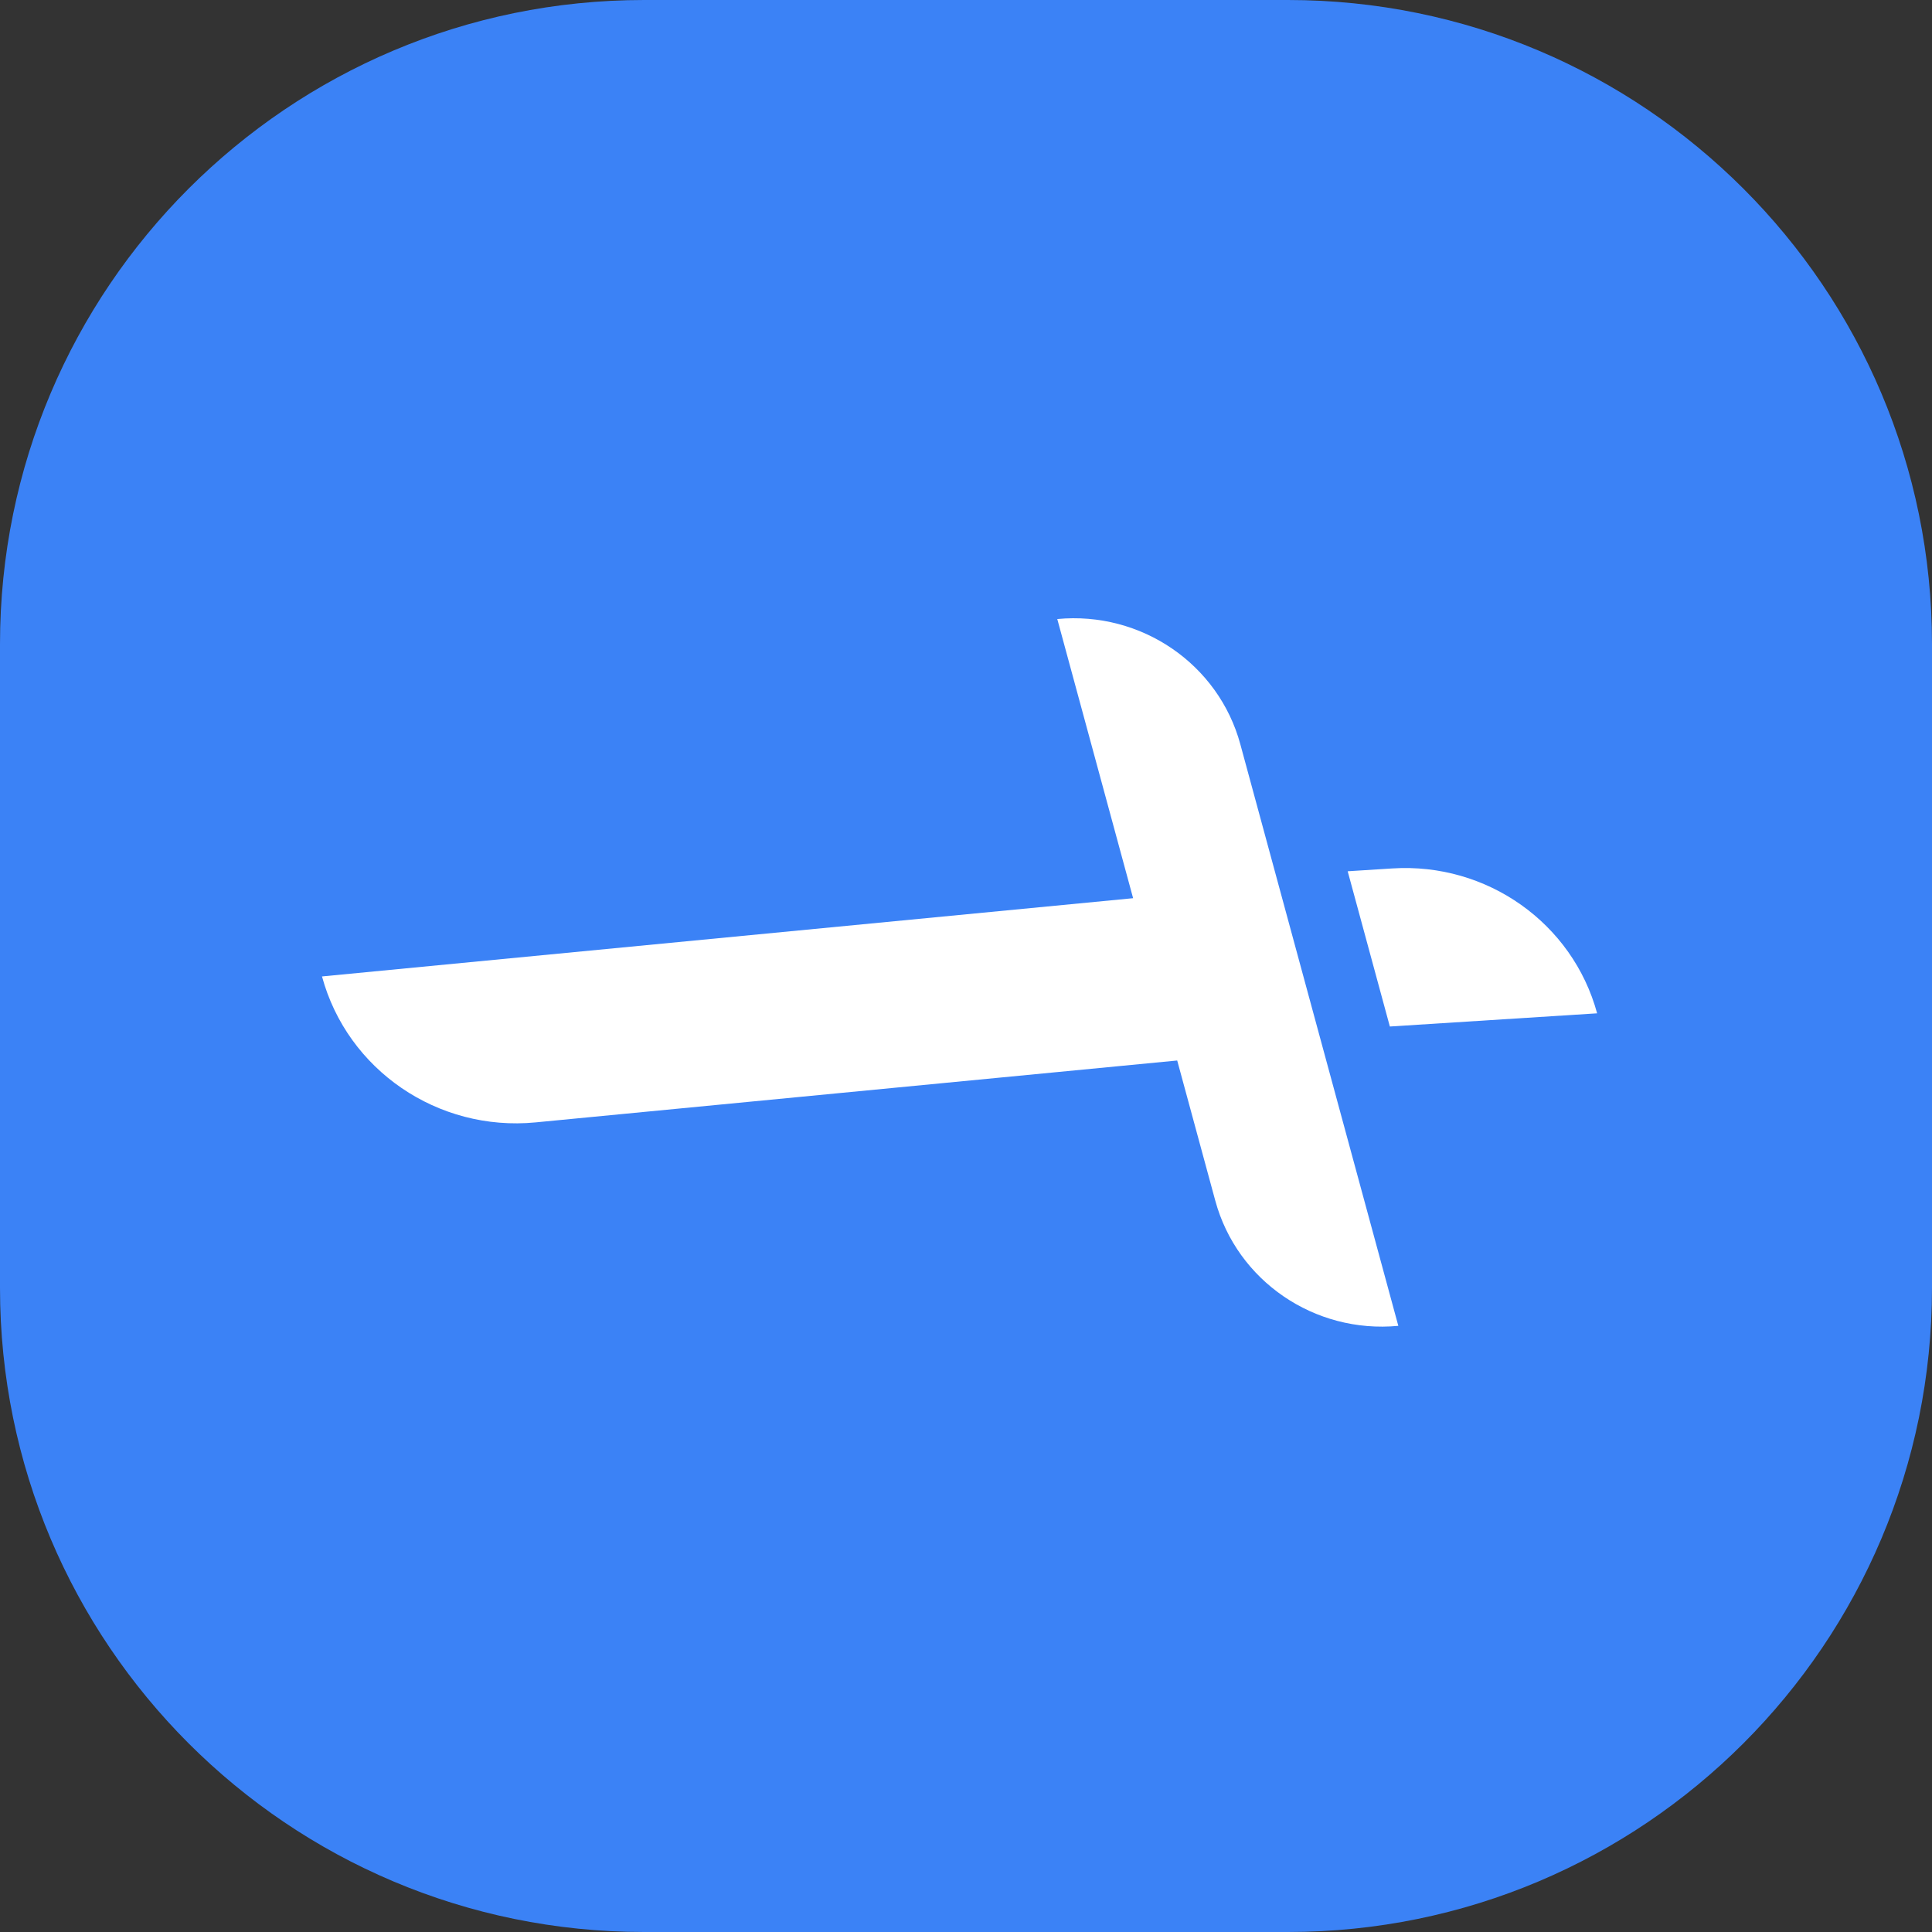 <svg width="150" height="150" viewBox="0 0 150 150" fill="none" xmlns="http://www.w3.org/2000/svg">
<rect x="0" y="0" width="150" height="150" fill="#333333" stroke="none"/>
<path d="M0 50C0 22.386 22.386 0 50 0H100C127.614 0 150 22.386 150 50V100C150 127.614 127.614 150 100 150H50C22.386 150 0 127.614 0 100V50Z" fill="#3B82F6"/>
<path d="M82.087 48.062C88.597 47.442 94.607 51.554 96.299 57.785L108.565 102.938C102.055 103.558 96.045 99.446 94.353 93.215L91.398 82.337L41.585 87.142C33.991 87.875 26.975 83.081 25 75.811L87.975 69.736L82.087 48.062Z" fill="white"/>
<path d="M108.102 67.425C115.442 66.958 122.096 71.666 124 78.674L107.908 79.698L104.634 67.645L108.102 67.425Z" fill="white"/>
</svg>
